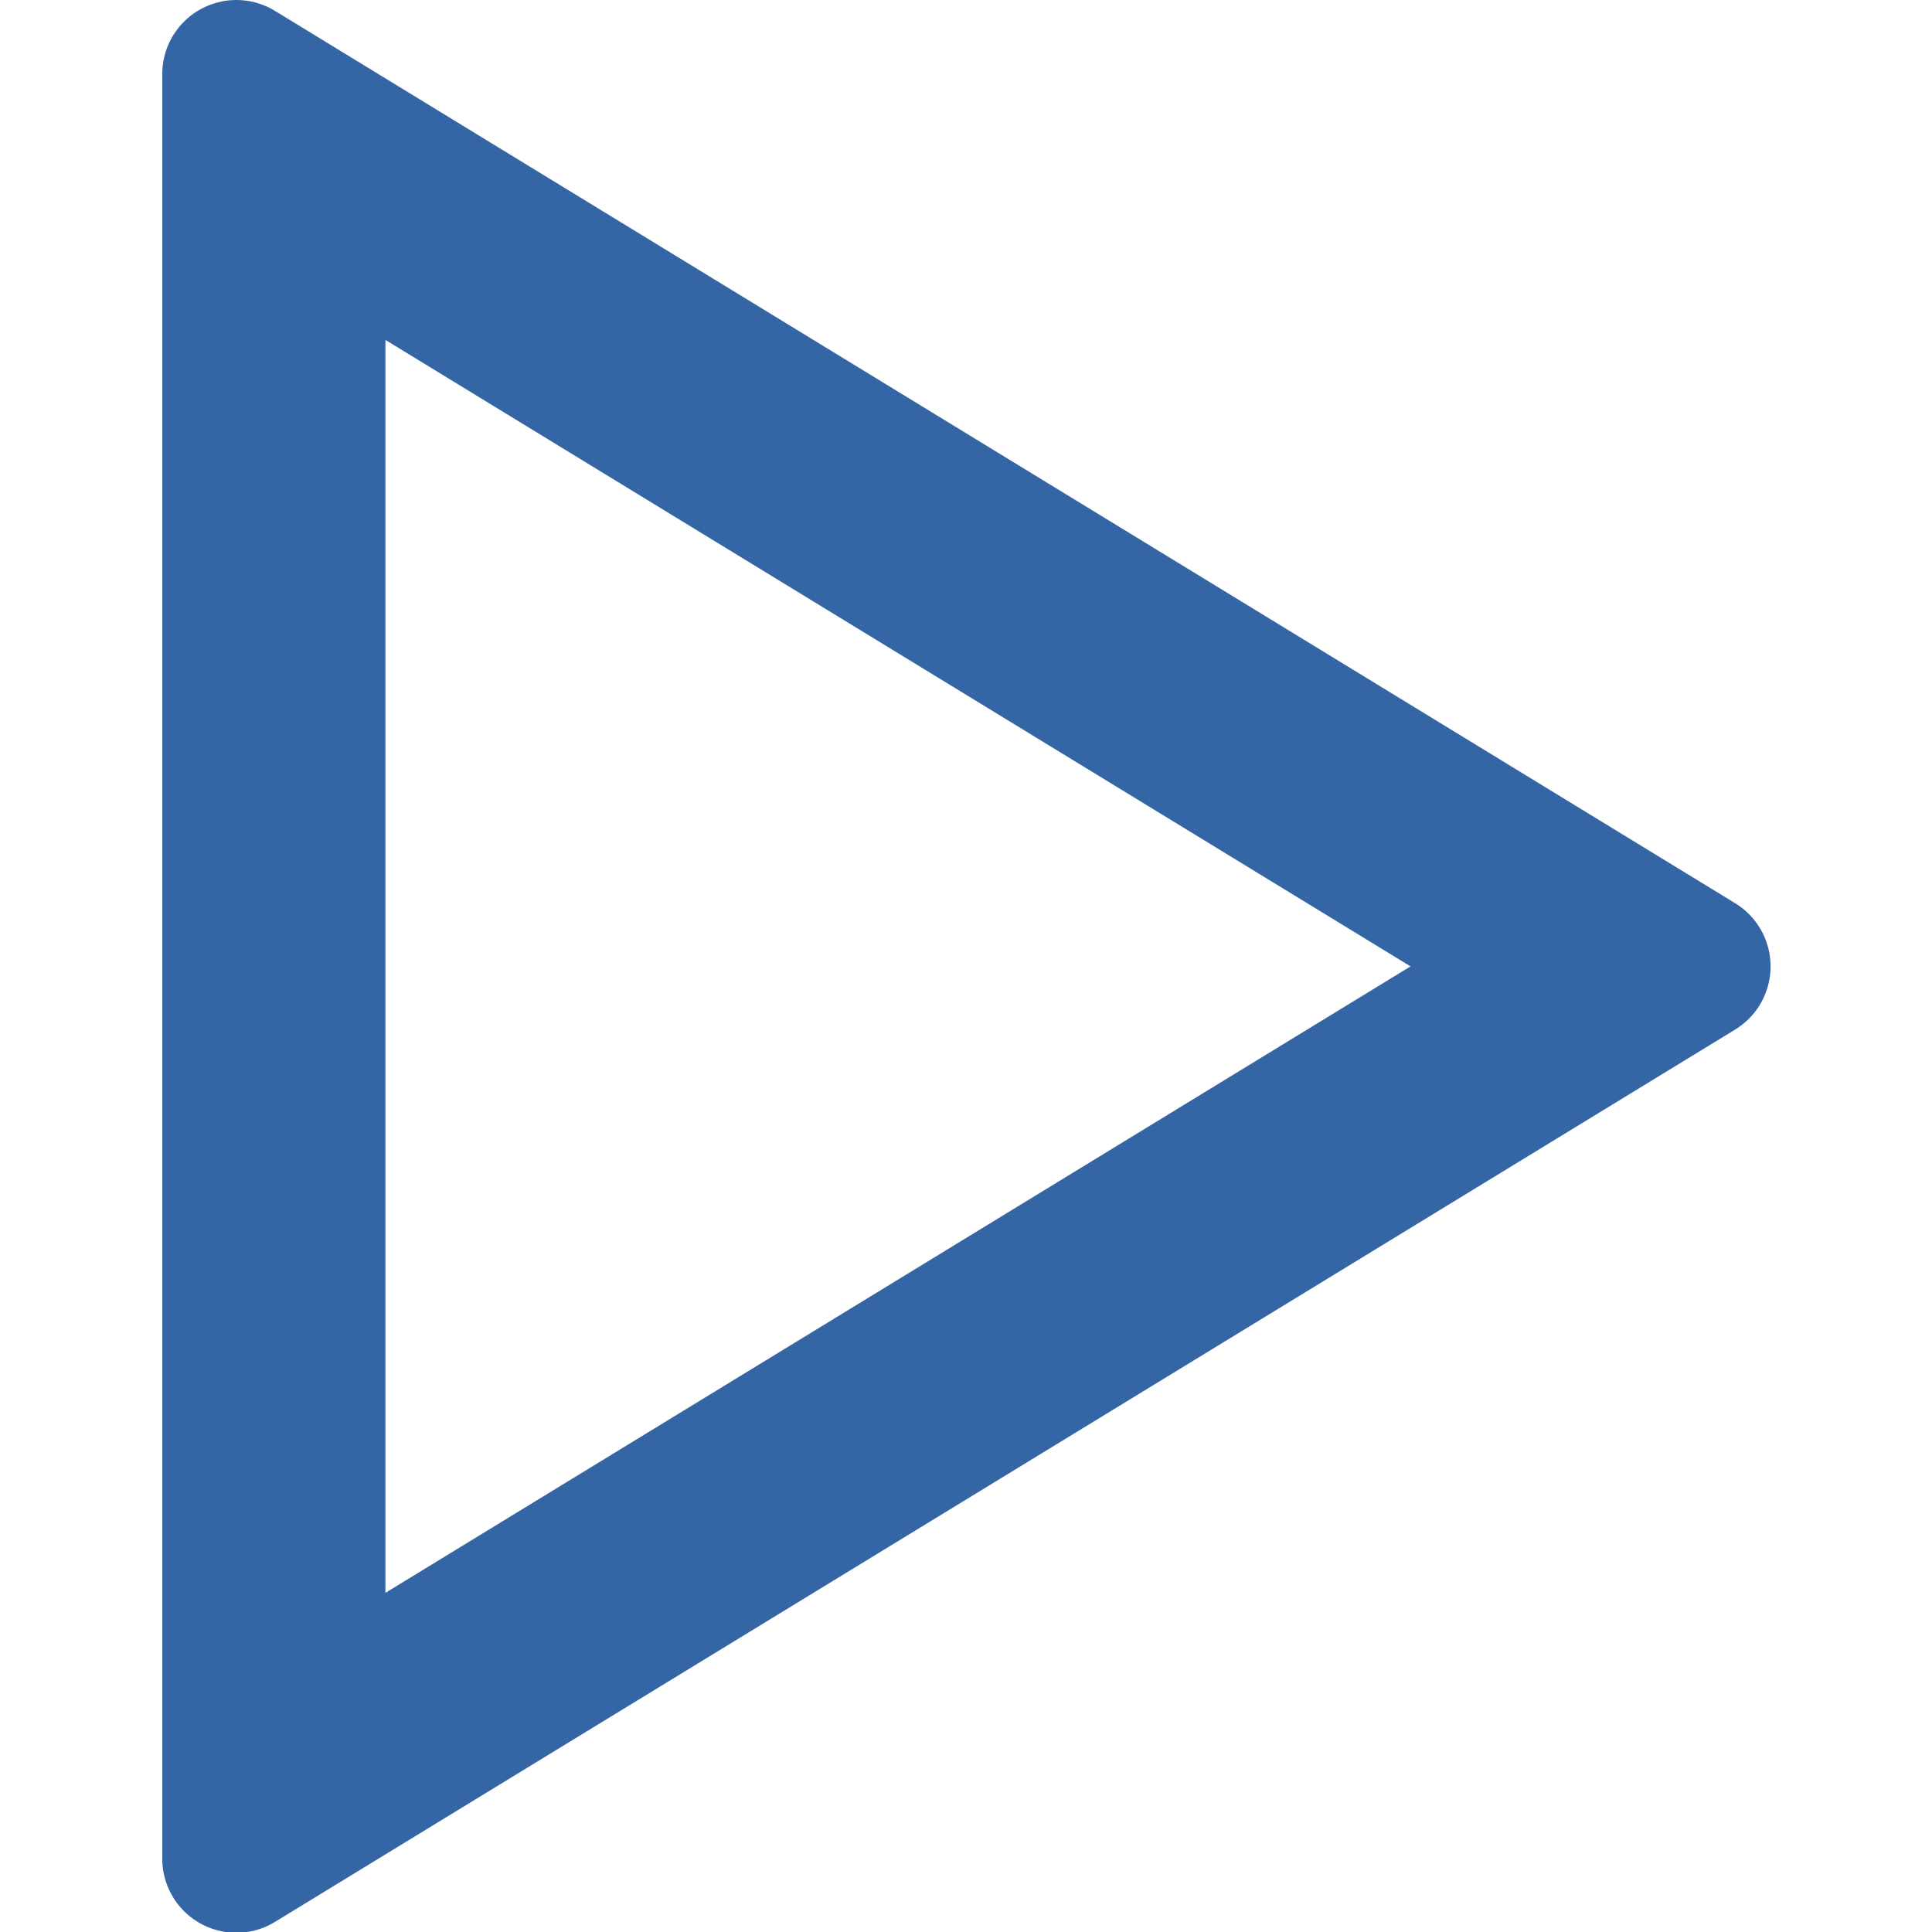 <?xml version="1.0" encoding="UTF-8" standalone="no"?>
<svg
   xmlns:dc="http://purl.org/dc/elements/1.1/"
   xmlns:cc="http://creativecommons.org/ns#"
   xmlns:rdf="http://www.w3.org/1999/02/22-rdf-syntax-ns#"
   xmlns:svg="http://www.w3.org/2000/svg"
   xmlns="http://www.w3.org/2000/svg"
   xmlns:sodipodi="http://sodipodi.sourceforge.net/DTD/sodipodi-0.dtd"
   xmlns:inkscape="http://www.inkscape.org/namespaces/inkscape"
   style="enable-background:new 0 0 50 50;"
   version="1.1"
   viewBox="0 0 50 50"
   xml:space="preserve"
   id="svg7"
   sodipodi:docname="execute.svg"
   inkscape:version="0.92.3 (2405546, 2018-03-11)"><defs
     id="defs11" /><sodipodi:namedview
     pagecolor="#ffffff"
     bordercolor="#666666"
     borderopacity="1"
     objecttolerance="10"
     gridtolerance="10"
     guidetolerance="10"
     inkscape:pageopacity="0"
     inkscape:pageshadow="2"
     inkscape:window-width="1257"
     inkscape:window-height="1003"
     id="namedview9"
     showgrid="false"
     inkscape:zoom="4.72"
     inkscape:cx="-12.076271"
     inkscape:cy="25"
     inkscape:window-x="397"
     inkscape:window-y="164"
     inkscape:window-maximized="0"
     inkscape:current-layer="svg7" /><g
     id="Layer_1"
     transform="matrix(0.971,0,0,0.971,-0.681,0.735)"
     style="fill:#3465a4;fill-opacity:1;stroke:#3465a4;stroke-width:3.948;stroke-linecap:round;stroke-linejoin:round;stroke-miterlimit:4;stroke-dasharray:none;stroke-opacity:1"><path
       d="M 7,1.217 V 48.783 L 45.918,25 Z M 9,4.783 42.082,25 9,45.217 Z"
       id="path2"
       inkscape:connector-curvature="0"
       style="fill:#3465a4;fill-opacity:1;stroke:#3465a4;stroke-width:3.948;stroke-linecap:round;stroke-linejoin:round;stroke-miterlimit:4;stroke-dasharray:none;stroke-opacity:1" /></g><g
     id="g5" /></svg>